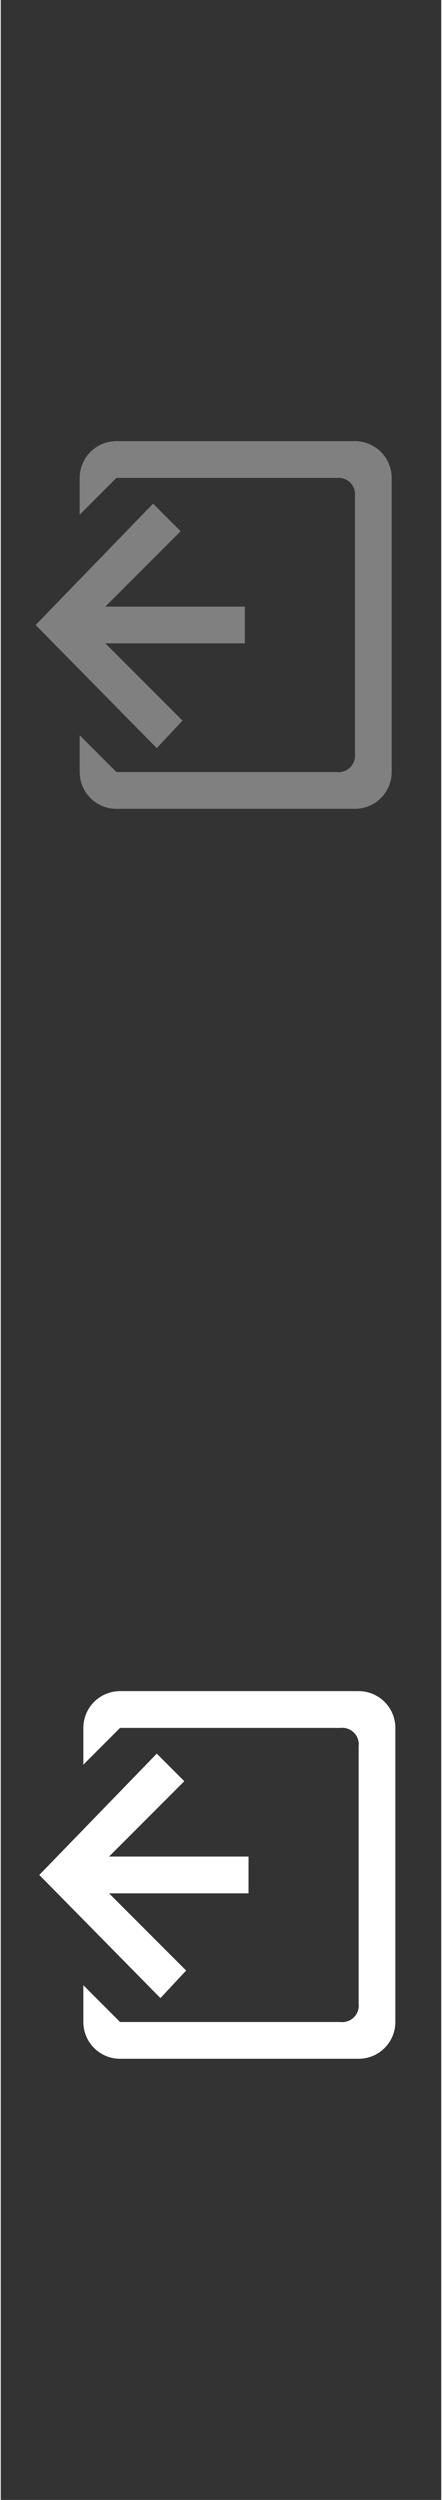 <svg xmlns="http://www.w3.org/2000/svg" width="8.5mm" height="48mm" viewBox="0 0 24 136">
  <rect x="0" y="0" width="24" height="136" fill="#333333" stroke="none"/>
  <defs>
    <style>
      .a {
        fill: gray;
      }

      .b {
        fill: #fff;
      }
    </style>
  </defs>
  <title>RM-Close-24x24</title>
  <path class="a" d="M19.3,44H6.3a2,2,0,0,1-2-2V40l2,2h12a0.9,0.9,0,0,0,1-1V27a0.9,0.9,0,0,0-1-1H6.3l-2,2V26a2,2,0,0,1,2-2h13a2,2,0,0,1,2,2V42A2,2,0,0,1,19.3,44Zm-6-9H5.7l4.2,4.2L8.5,40.7,1.9,34l6.4-6.6,1.5,1.5L5.7,33h7.6v2Z"/>
  <path class="b" d="M19.5,112H6.5a2,2,0,0,1-2-2v-2l2,2h12a0.9,0.9,0,0,0,1-1V95a0.9,0.9,0,0,0-1-1H6.5l-2,2V94a2,2,0,0,1,2-2h13a2,2,0,0,1,2,2v16A2,2,0,0,1,19.5,112Zm-6-9H5.9l4.2,4.2-1.4,1.5L2.1,102l6.4-6.6L10,96.9,5.9,101h7.6v2Z"/>
</svg>
